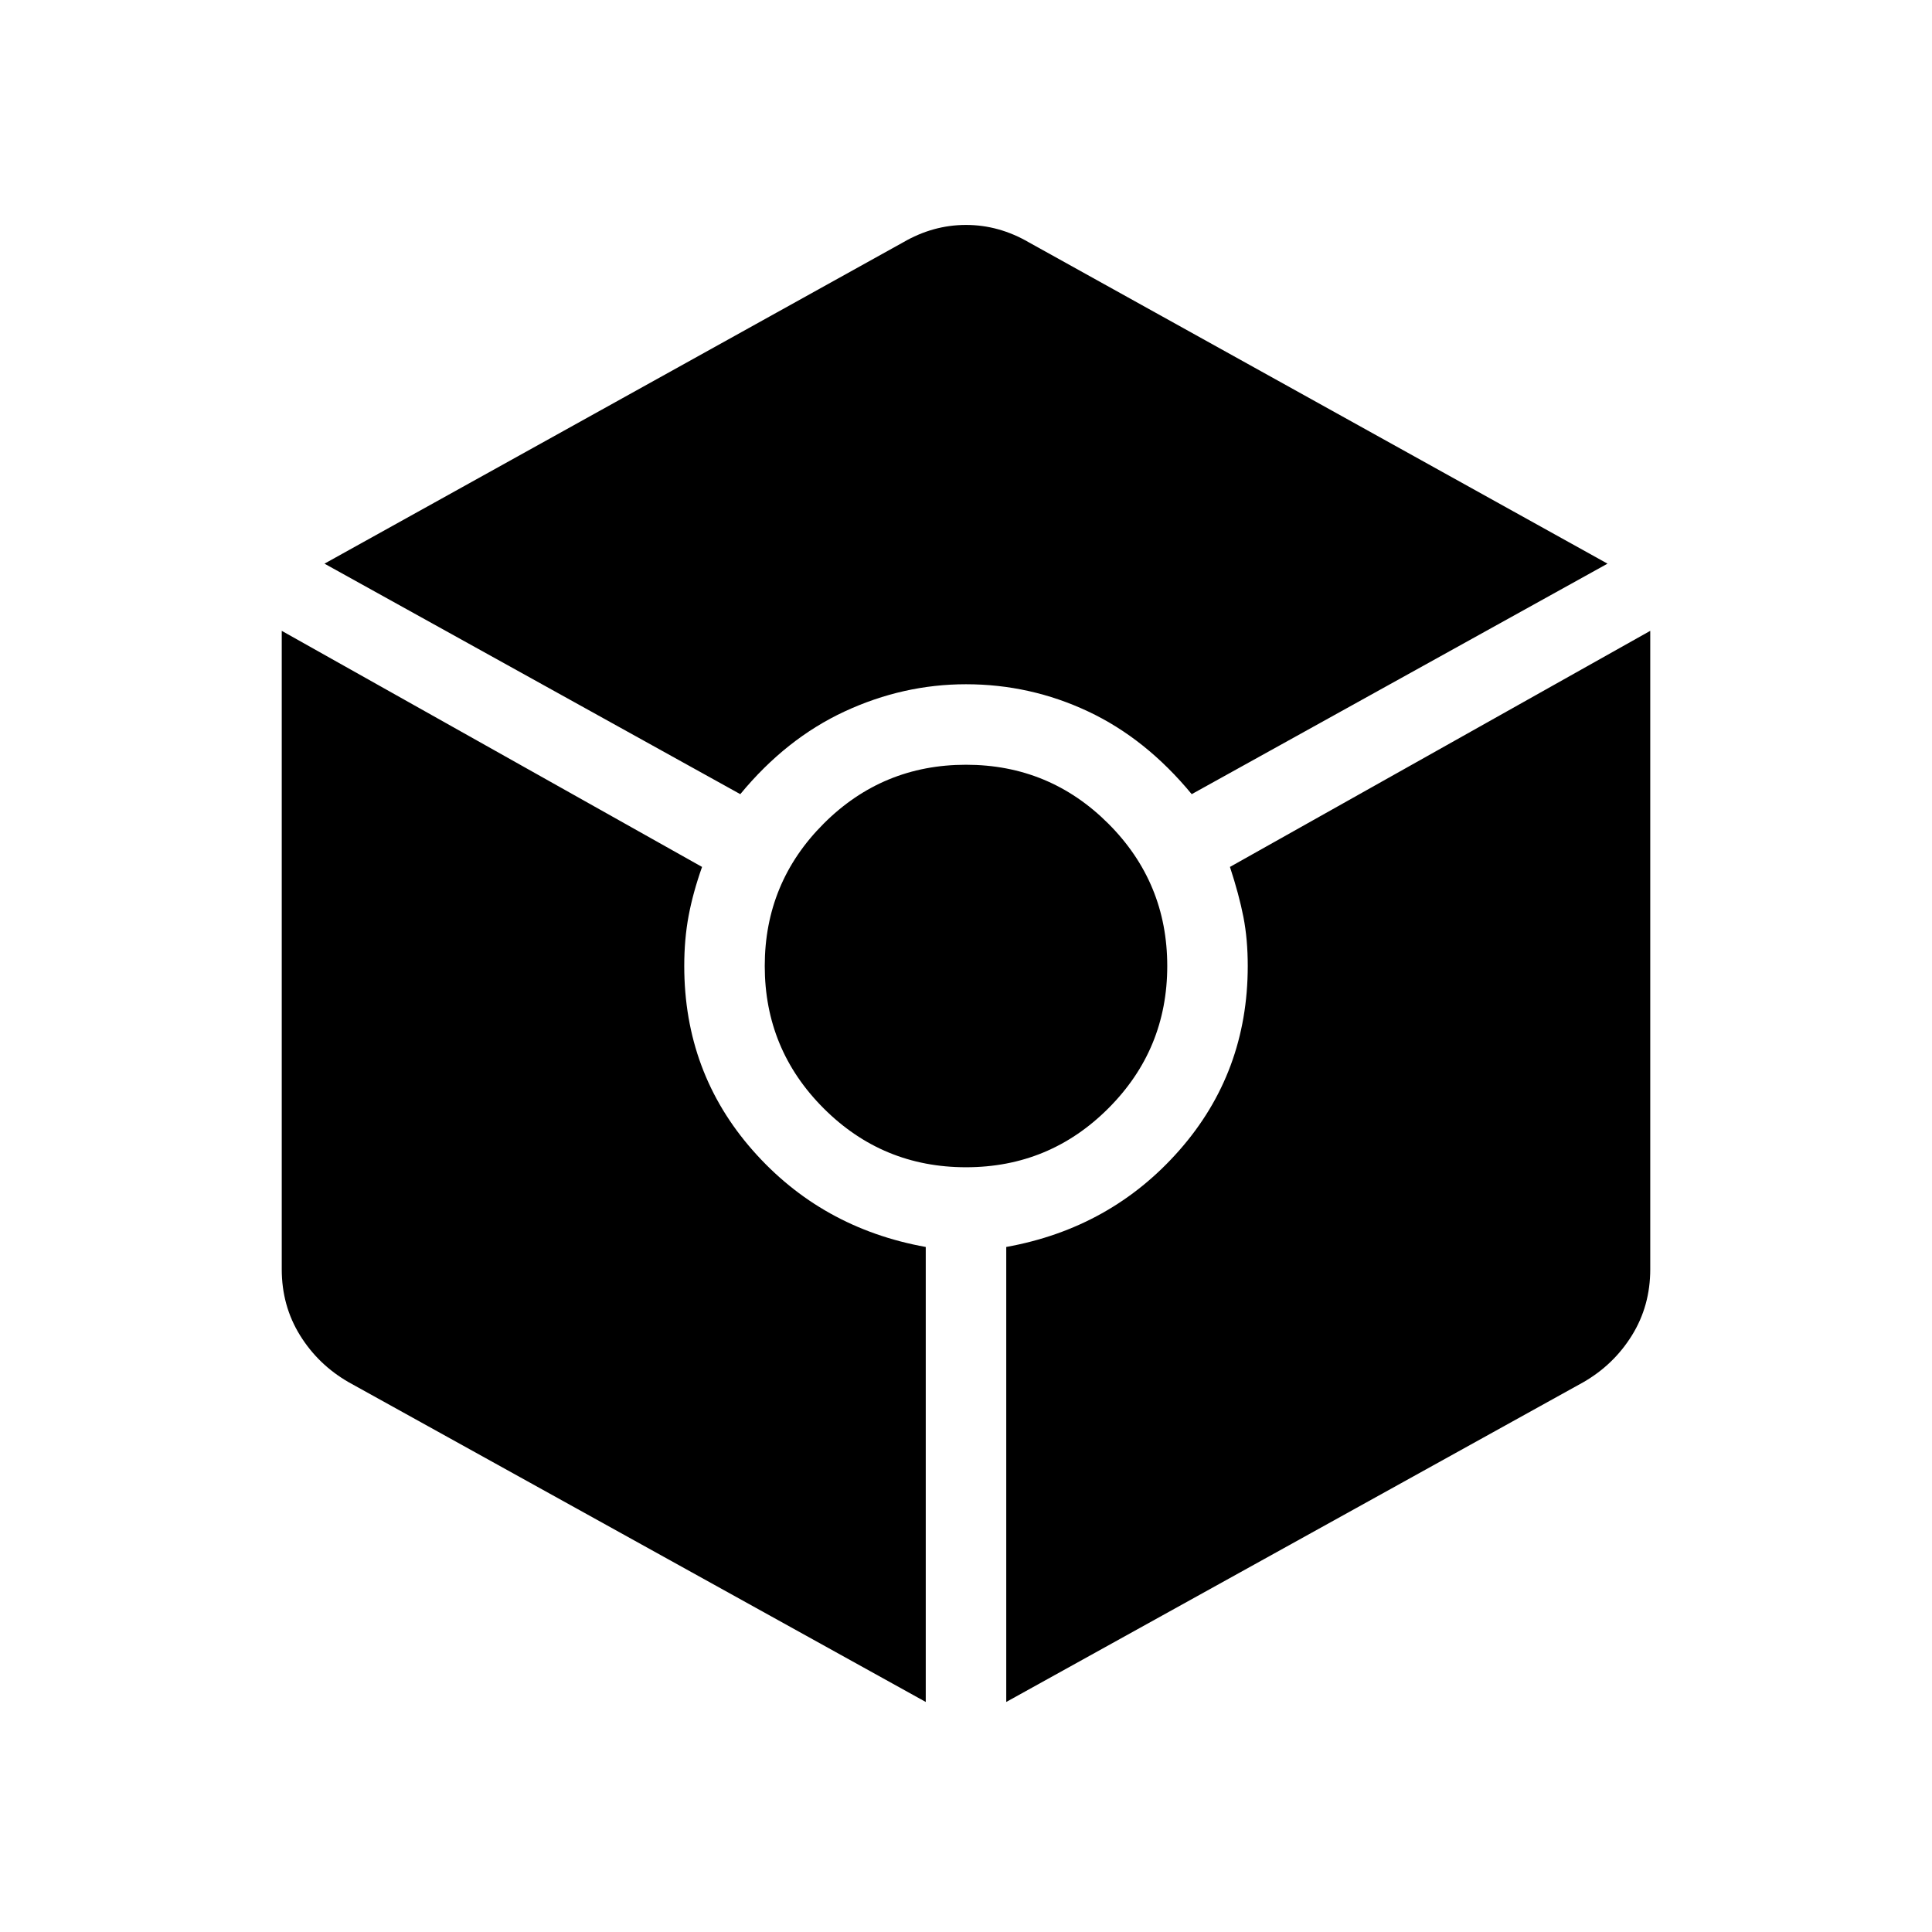 <svg xmlns="http://www.w3.org/2000/svg" height="24" viewBox="0 -960 960 960" width="24"><path d="M367.846-565.385Q390.615-593 419.731-606.5 448.846-620 480-620q31.923 0 60.654 13.5 28.731 13.5 51.5 41.115l206.615-114.538-287.461-159.616q-14.923-8.692-31.308-8.692-16.385 0-31.308 8.692L161.231-679.923l206.615 114.538ZM460-114.308v-226.077q-52-9.384-86-48.038-34-38.654-34-91.577 0-13.308 2.154-24.846 2.154-11.539 6.692-24.385L140-646.538v317.23q0 18.154 9.077 32.808t24.231 23.346L460-114.308ZM480-380q41.461 0 70.731-29.269Q580-438.539 580-480t-29.269-70.731Q521.461-580 480-580t-70.731 29.269Q380-521.461 380-480t29.269 70.731Q438.539-380 480-380Zm20 265.692 286.692-158.846q15.154-8.692 24.231-23.346Q820-311.154 820-329.308v-317.23L611.154-529.231q4.538 13.846 6.692 24.885Q620-493.308 620-480q0 52.923-34 91.577-34 38.654-86 48.038v226.077Z"/></svg>